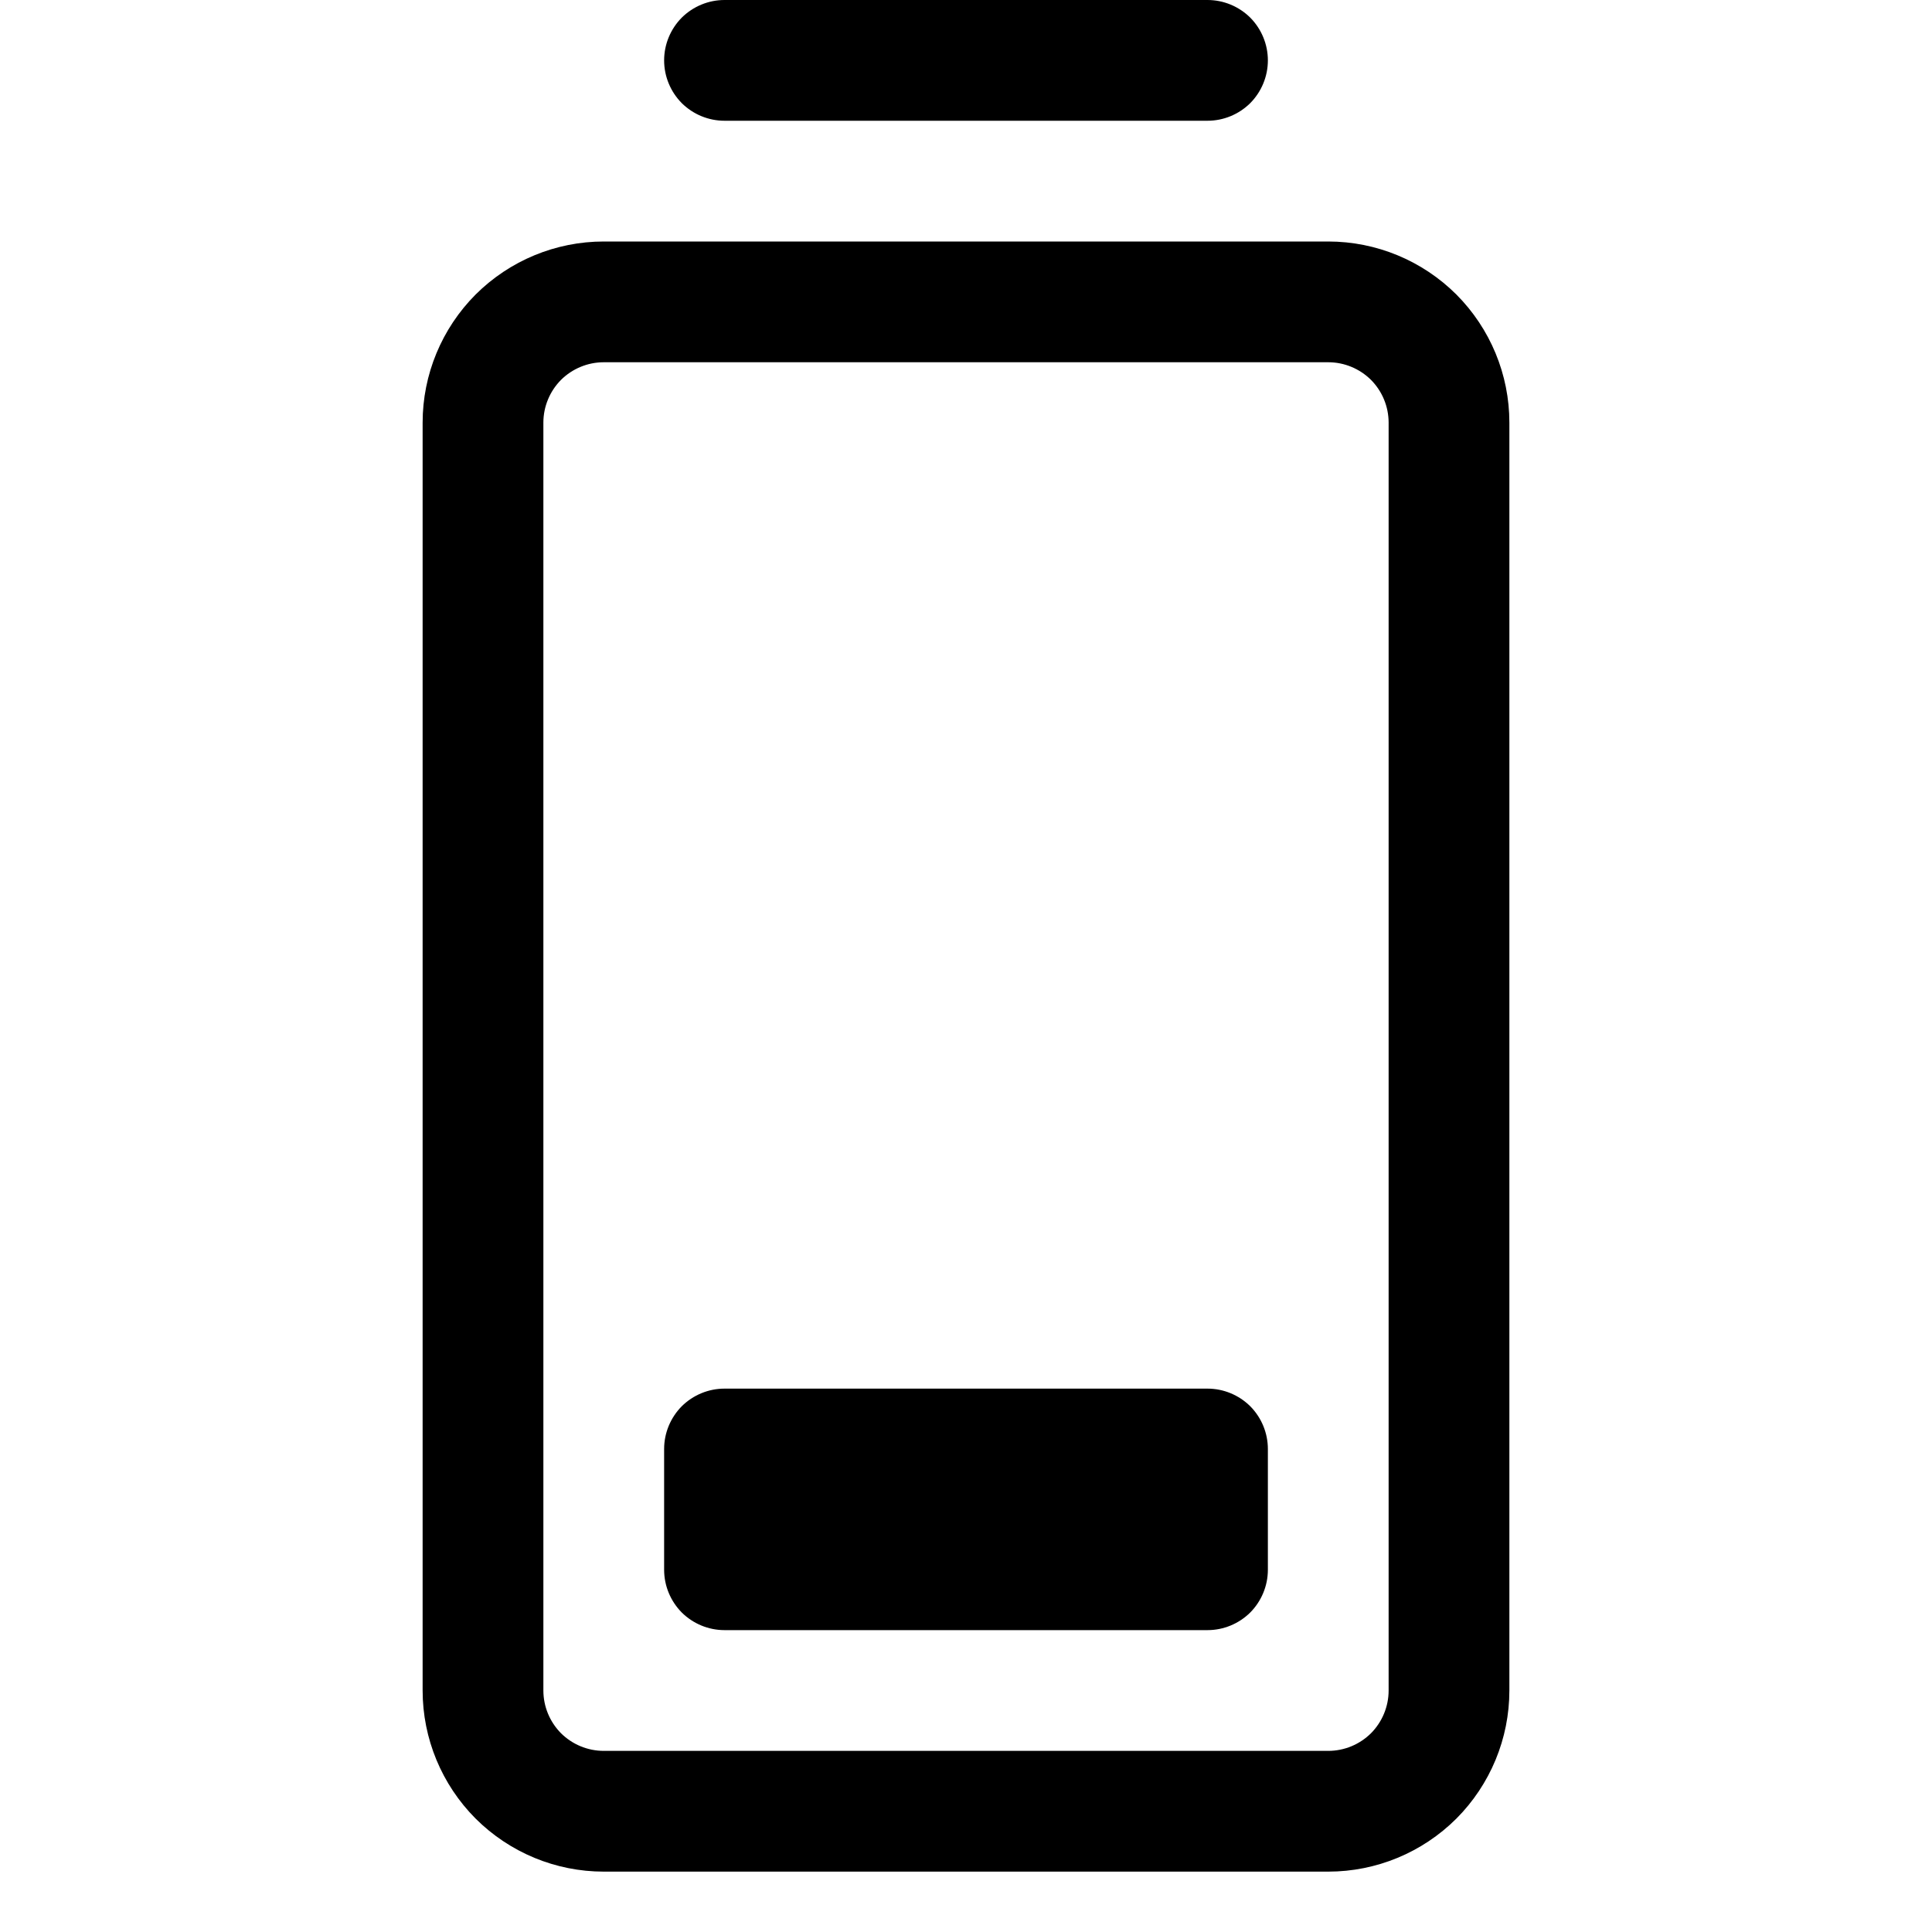 <svg width="16" height="16" viewBox="0 0 16 16" fill="none" xmlns="http://www.w3.org/2000/svg">
<g clip-path="url(#clip0_5_724)">
<path d="M5.5 0.5C5.5 0.367 5.553 0.24 5.646 0.146C5.74 0.053 5.867 0 6 0L10 0C10.133 0 10.26 0.053 10.354 0.146C10.447 0.24 10.5 0.367 10.5 0.5C10.5 0.633 10.447 0.76 10.354 0.854C10.26 0.947 10.133 1 10 1H6C5.867 1 5.74 0.947 5.646 0.854C5.553 0.76 5.5 0.633 5.5 0.5ZM10 11.5H6C5.867 11.5 5.74 11.553 5.646 11.646C5.553 11.74 5.5 11.867 5.5 12V13C5.5 13.133 5.553 13.26 5.646 13.354C5.74 13.447 5.867 13.5 6 13.5H10C10.133 13.5 10.26 13.447 10.354 13.354C10.447 13.26 10.5 13.133 10.5 13V12C10.5 11.867 10.447 11.74 10.354 11.646C10.26 11.553 10.133 11.5 10 11.5ZM12.5 3.5V14C12.5 14.398 12.342 14.779 12.061 15.061C11.779 15.342 11.398 15.5 11 15.5H5C4.602 15.5 4.221 15.342 3.939 15.061C3.658 14.779 3.5 14.398 3.5 14V3.5C3.5 3.102 3.658 2.721 3.939 2.439C4.221 2.158 4.602 2 5 2H11C11.398 2 11.779 2.158 12.061 2.439C12.342 2.721 12.5 3.102 12.5 3.5ZM11.5 3.5C11.5 3.367 11.447 3.24 11.354 3.146C11.26 3.053 11.133 3 11 3H5C4.867 3 4.74 3.053 4.646 3.146C4.553 3.24 4.5 3.367 4.5 3.5V14C4.5 14.133 4.553 14.26 4.646 14.354C4.74 14.447 4.867 14.5 5 14.5H11C11.133 14.5 11.26 14.447 11.354 14.354C11.447 14.26 11.5 14.133 11.5 14V3.5Z" fill="black"/>
</g>
<defs>
<clipPath id="clip0_5_724">
<rect width="16" height="16" fill="white"/>
</clipPath>
</defs>
</svg>
